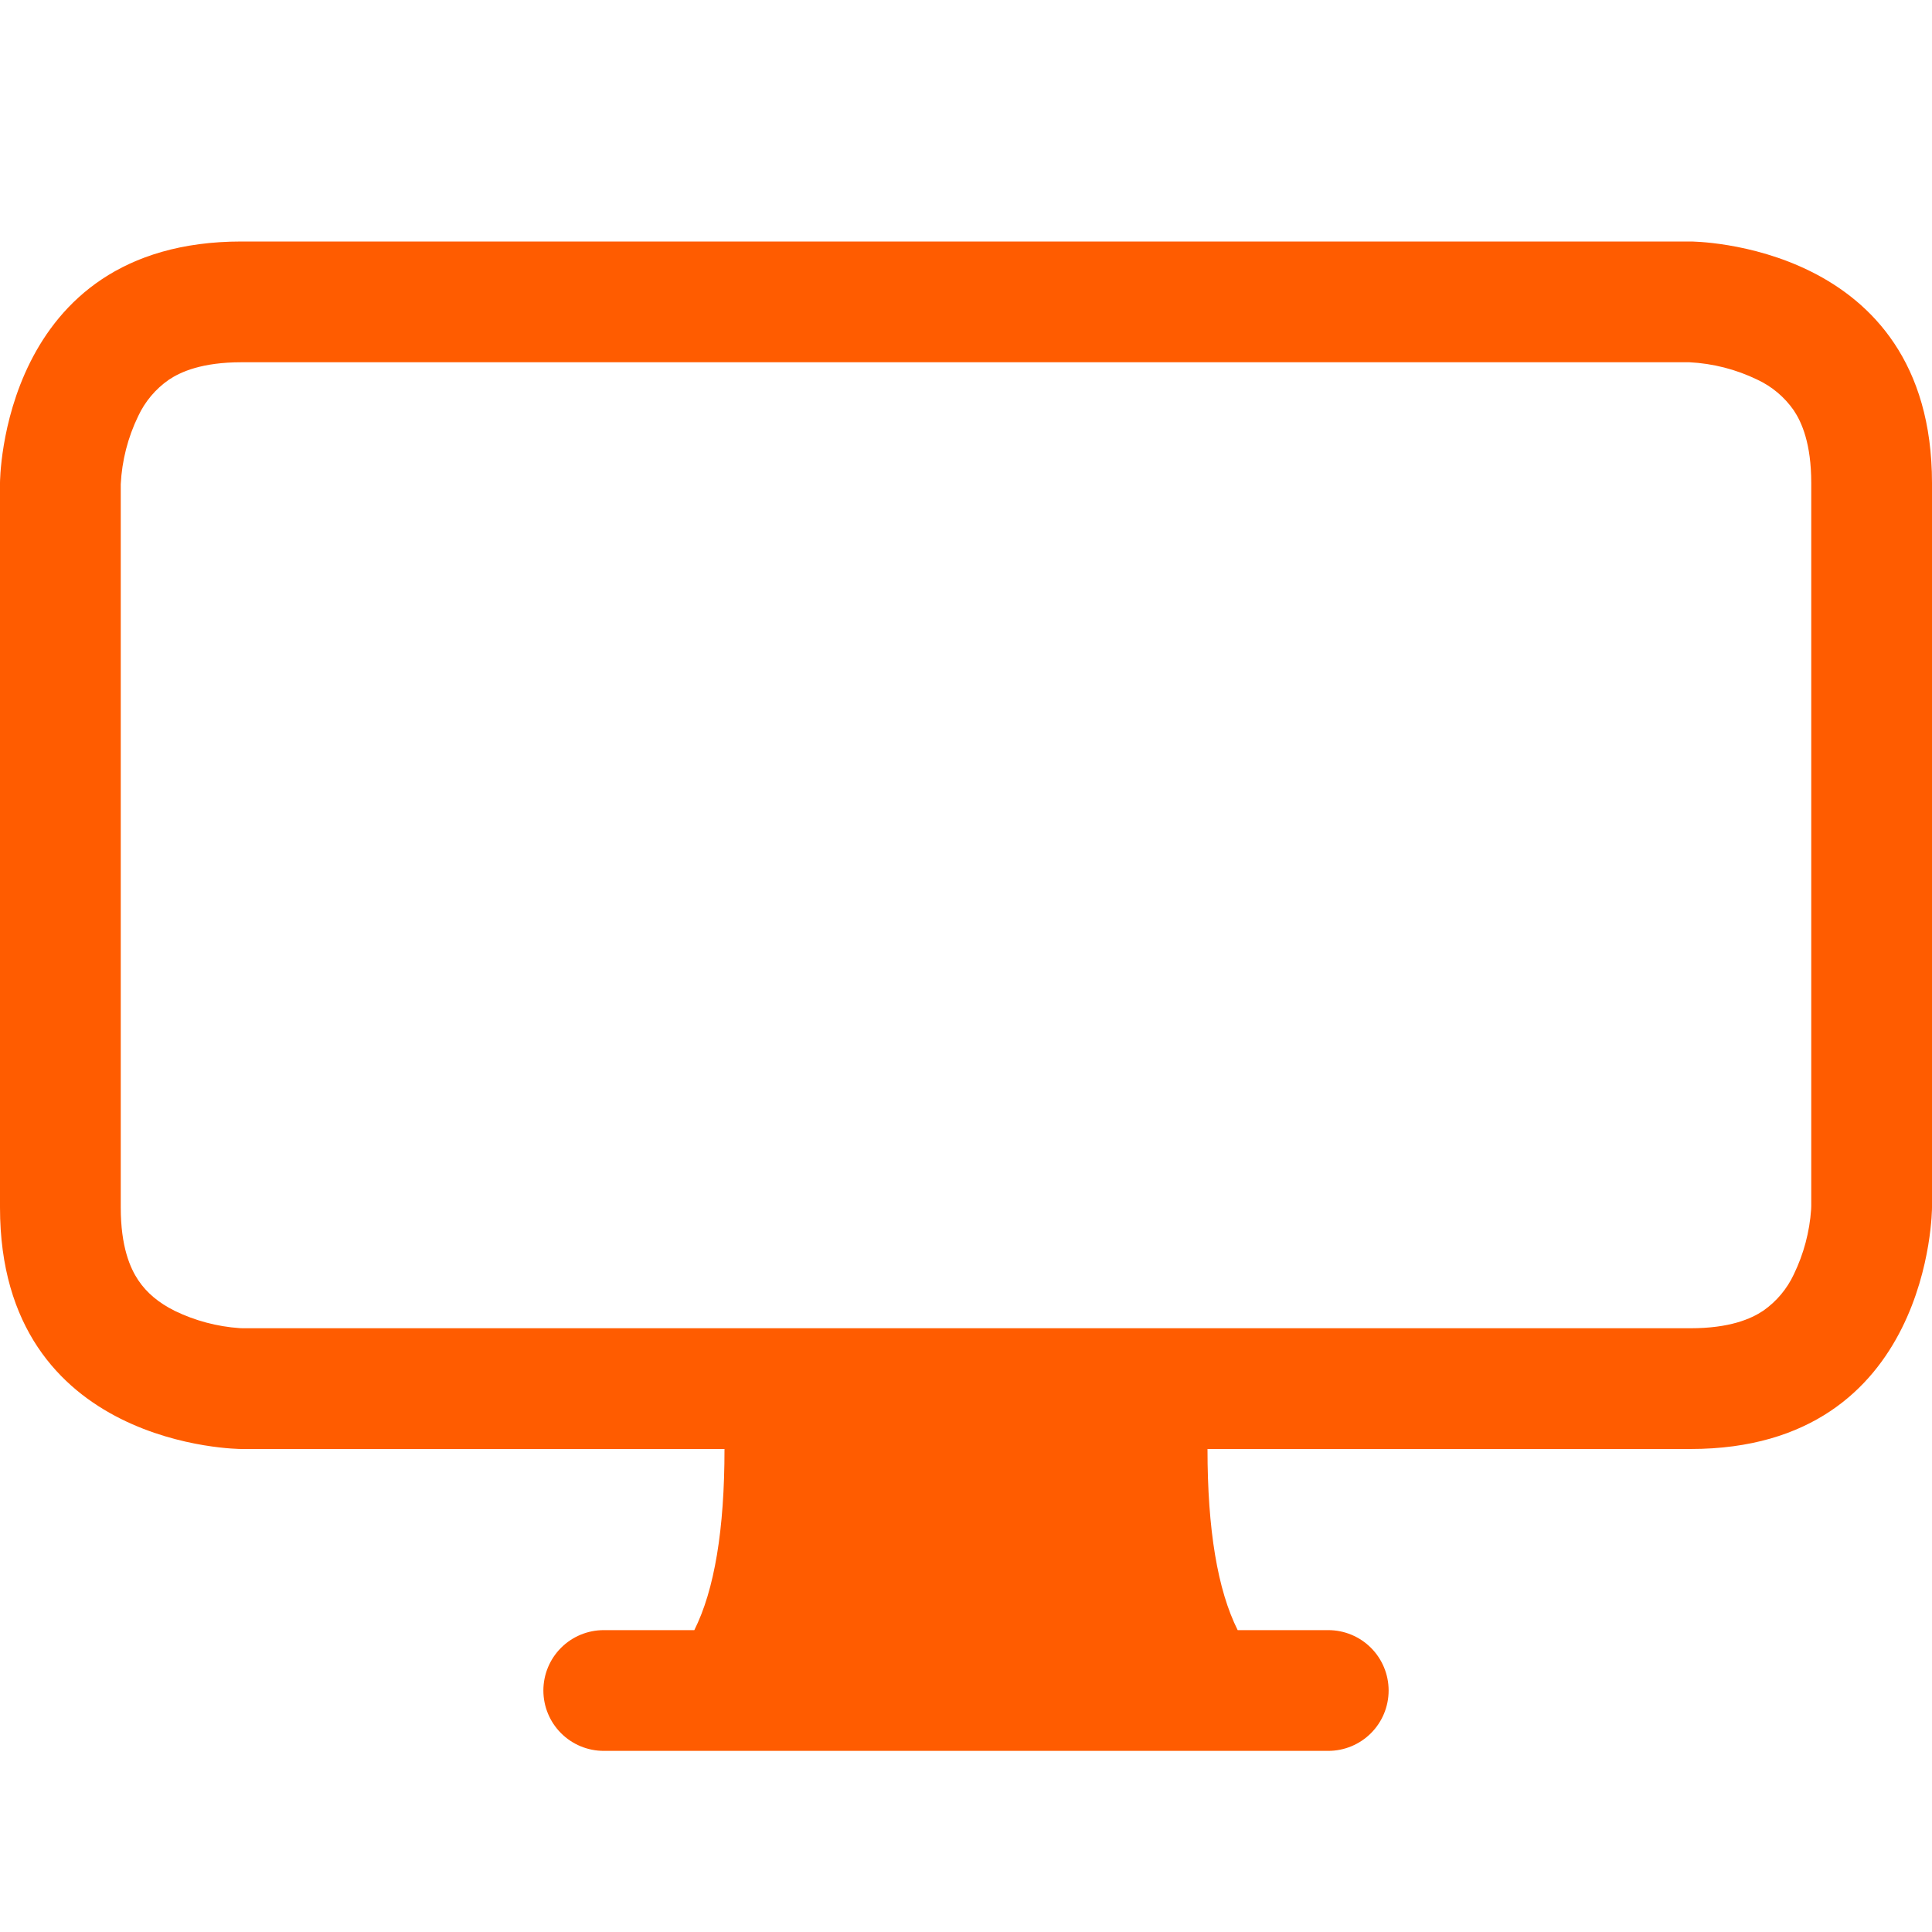<svg width="100" height="100" viewBox="0 0 100 100" fill="none" xmlns="http://www.w3.org/2000/svg">
<path d="M0 25C0 25 0 12.5 12.5 12.5H87.5C87.5 12.5 100 12.5 100 25V62.5C100 62.5 100 75 87.5 75H62.5C62.5 79.169 63.019 82.294 64.062 84.375H68.75C69.579 84.375 70.374 84.704 70.96 85.29C71.546 85.876 71.875 86.671 71.875 87.5C71.875 88.329 71.546 89.124 70.96 89.71C70.374 90.296 69.579 90.625 68.75 90.625H31.25C30.421 90.625 29.626 90.296 29.04 89.71C28.454 89.124 28.125 88.329 28.125 87.5C28.125 86.671 28.454 85.876 29.04 85.29C29.626 84.704 30.421 84.375 31.25 84.375H35.938C36.981 82.294 37.5 79.169 37.5 75H12.5C12.5 75 0 75 0 62.5V25ZM8.738 19.656C8.051 20.134 7.503 20.785 7.15 21.544C6.617 22.645 6.311 23.841 6.25 25.062V62.5C6.25 64.531 6.737 65.638 7.156 66.263C7.594 66.919 8.219 67.438 9.044 67.85C10.097 68.36 11.239 68.664 12.406 68.744L12.562 68.75H87.5C89.531 68.75 90.638 68.263 91.263 67.844C91.949 67.366 92.497 66.715 92.85 65.956C93.36 64.903 93.664 63.761 93.744 62.594L93.75 62.438V25C93.75 22.969 93.263 21.863 92.844 21.238C92.366 20.551 91.715 20.003 90.956 19.65C89.856 19.117 88.659 18.811 87.438 18.75H12.5C10.469 18.75 9.363 19.238 8.738 19.656Z" fill="#FF5C00"/>
</svg>
